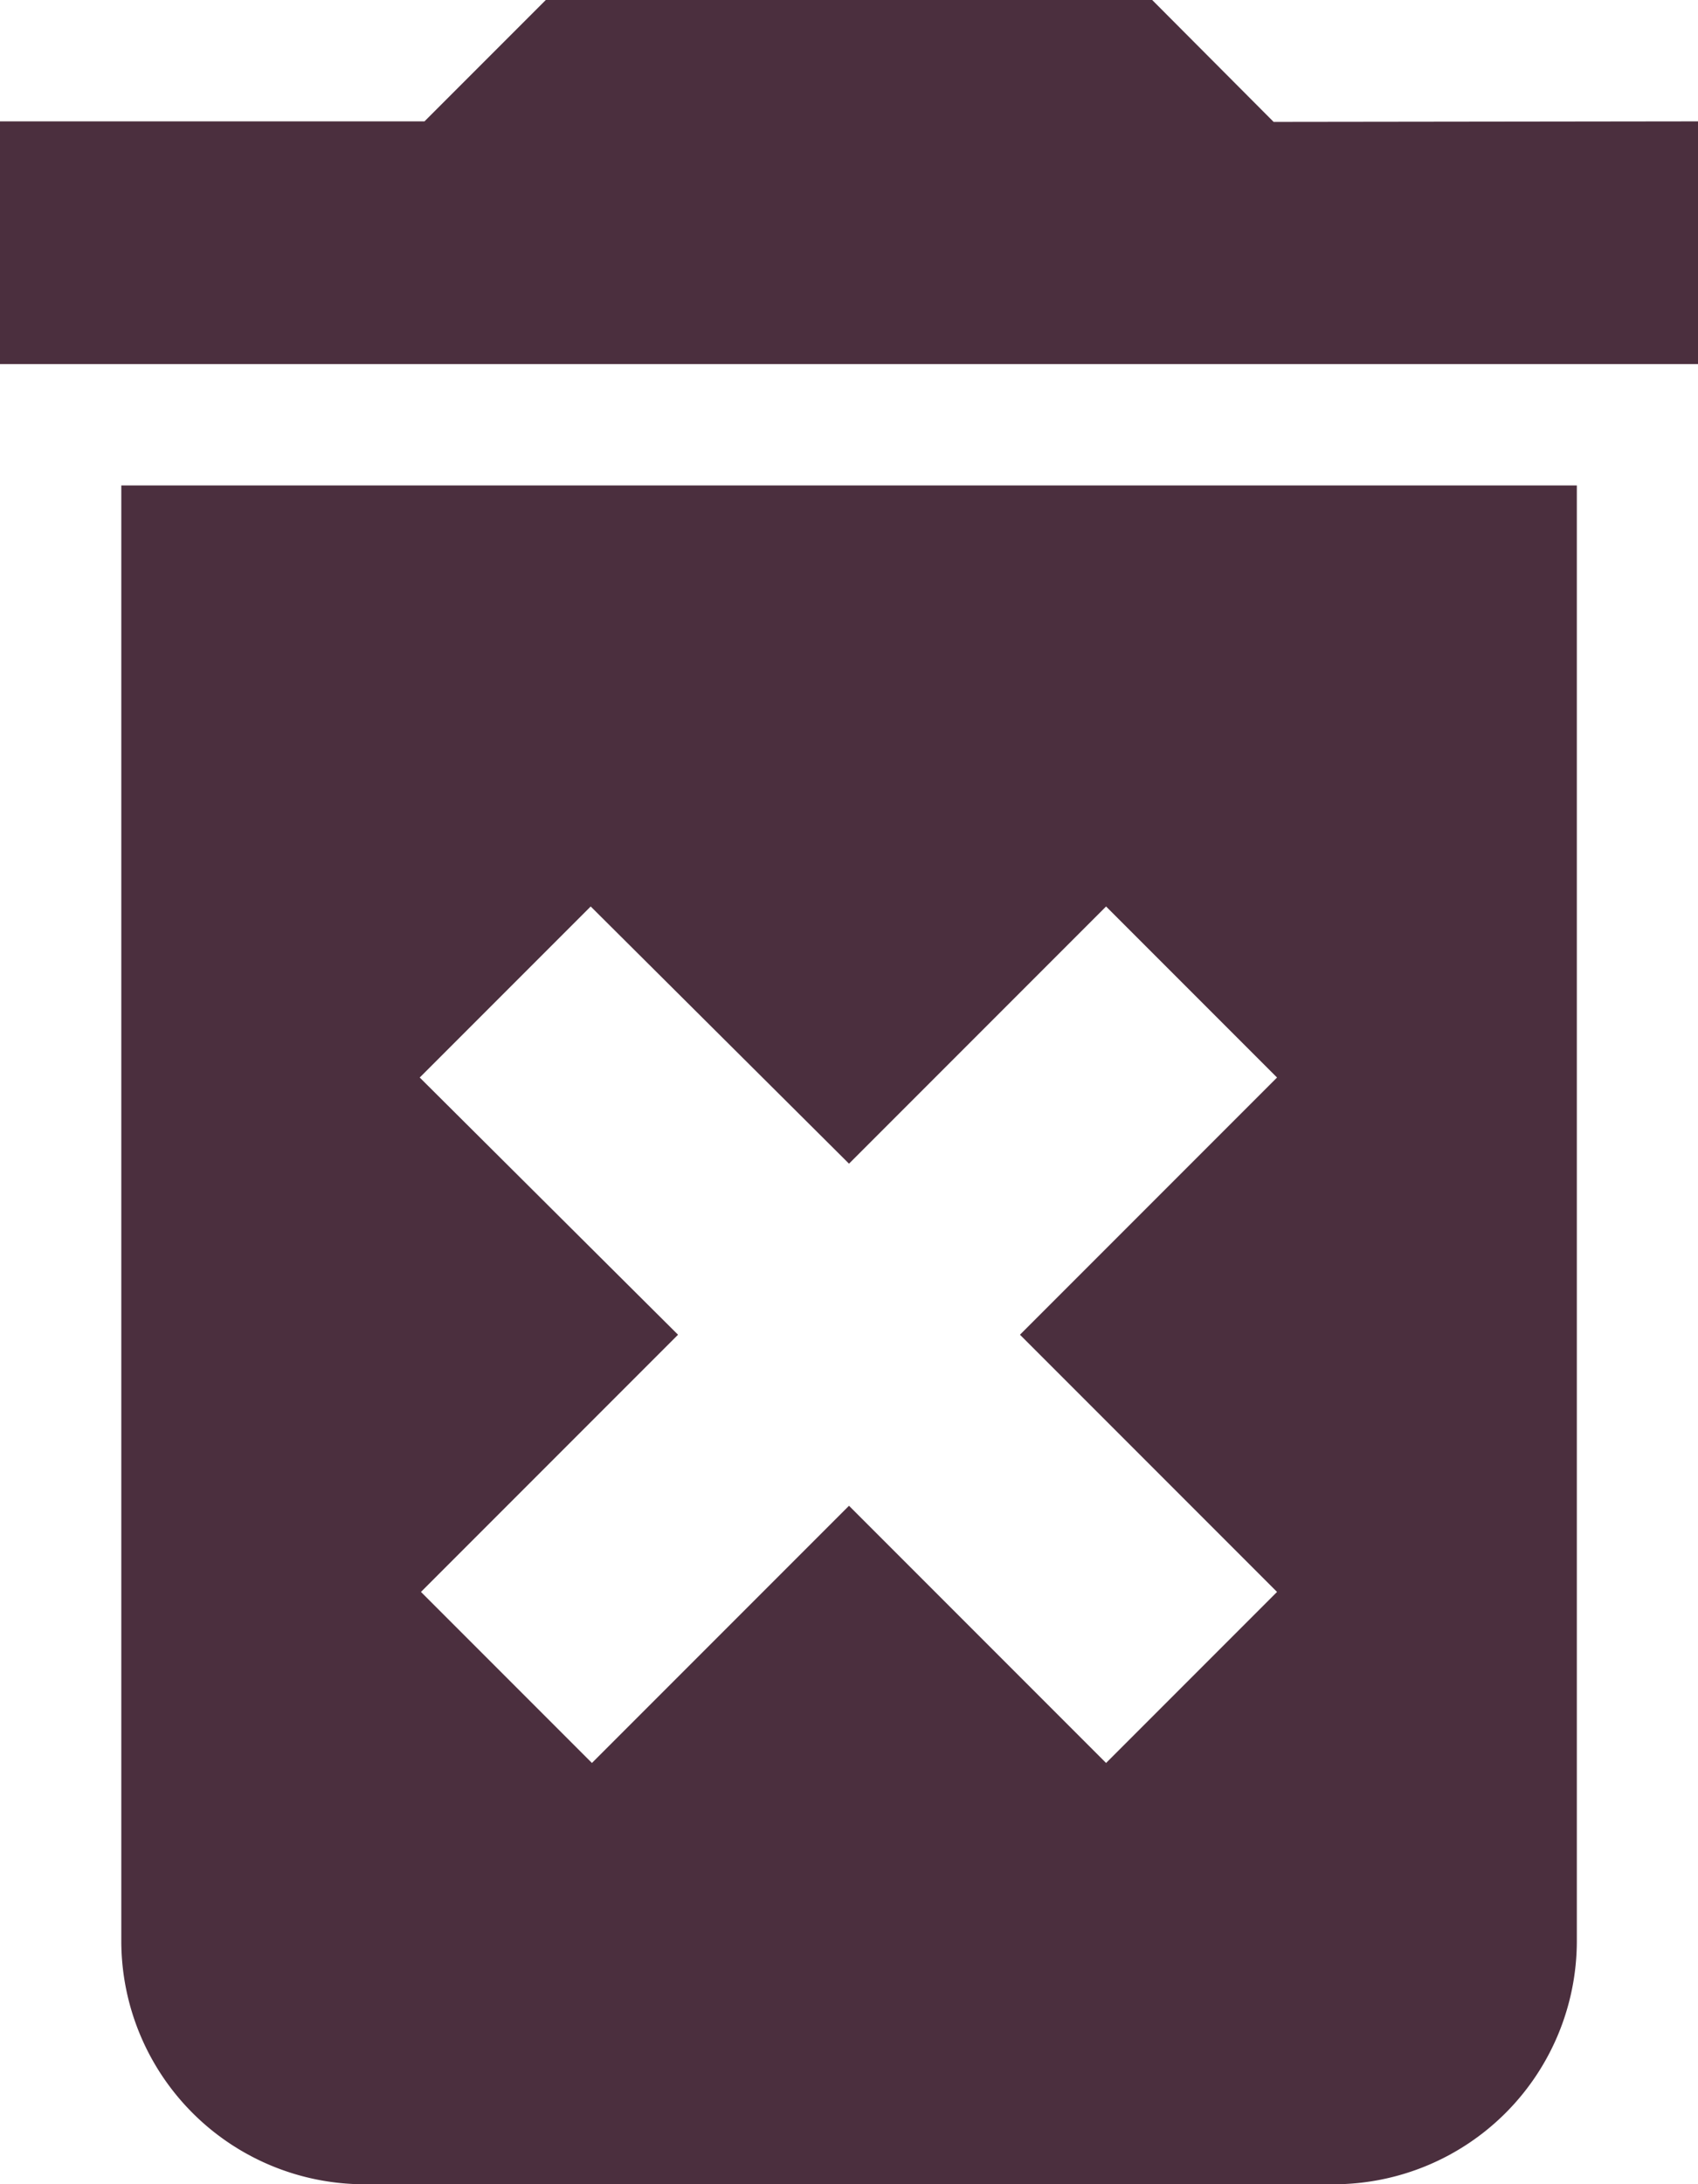 <svg xmlns="http://www.w3.org/2000/svg" width="12.444" height="16" viewBox="0 0 12.444 16">
    <path id="Icon_material-delete-forever" data-name="Icon material-delete-forever" d="M8.389,18.722A1.783,1.783,0,0,0,10.167,20.5h7.111a1.783,1.783,0,0,0,1.778-1.778V8.056H8.389Zm2.187-6.329,1.253-1.253,1.893,1.884,1.884-1.884,1.253,1.253-1.884,1.884,1.884,1.884-1.253,1.253-1.884-1.884-1.884,1.884-1.253-1.253,1.884-1.884Zm6.258-7L15.944,4.5H11.5l-.889.889H7.5V7.167H19.944V5.389Z" transform="translate(-7.5 -4.5)" fill="#4b2f3e"/>
  </svg>
